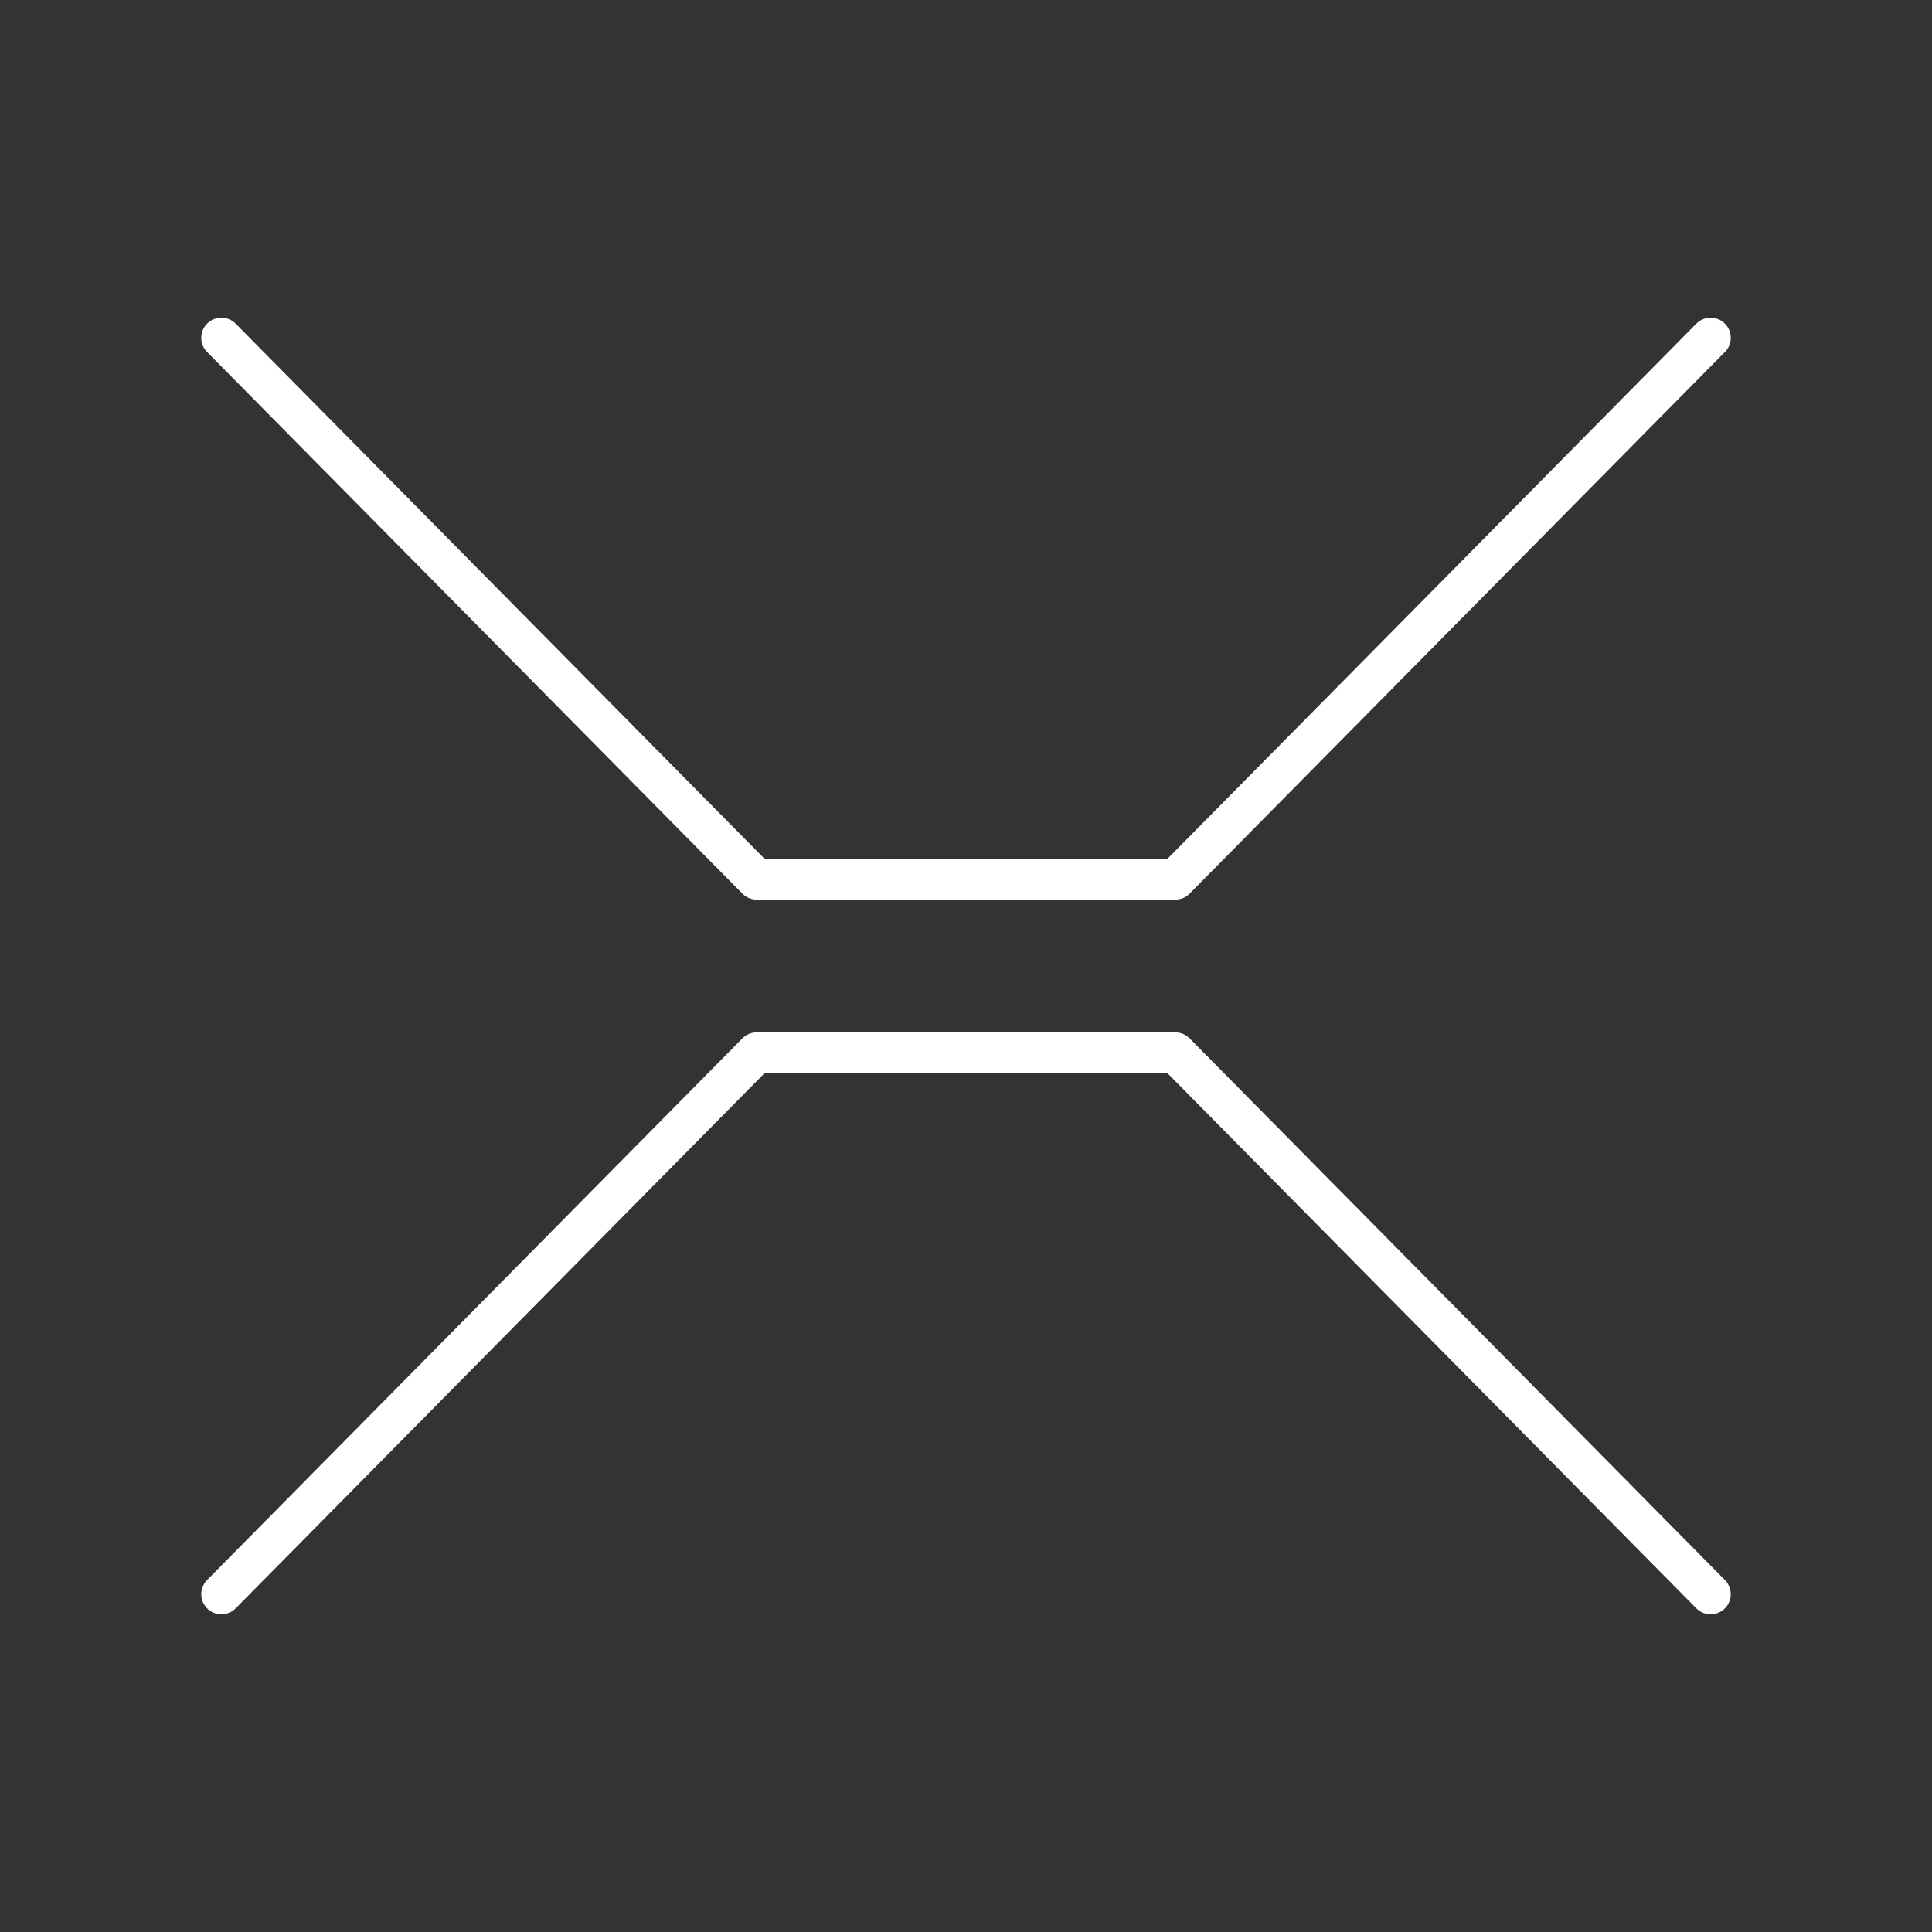 <?xml version="1.0" encoding="UTF-8"?><svg id="a" xmlns="http://www.w3.org/2000/svg" viewBox="0 0 48 48"><rect x="0" y="0" width="48" height="48" fill="#333333" stroke="none"/><defs><style>.d{fill:none;stroke:#fff;stroke-linecap:round;stroke-linejoin:round;}</style></defs><path id="b" class="d" d="M42.5,8.393l-13.3,13.458h-10.4L5.5,8.393"/><path id="c" class="d" d="M42.5,39.607l-13.3-13.458h-10.4l-13.3,13.458"/></svg>